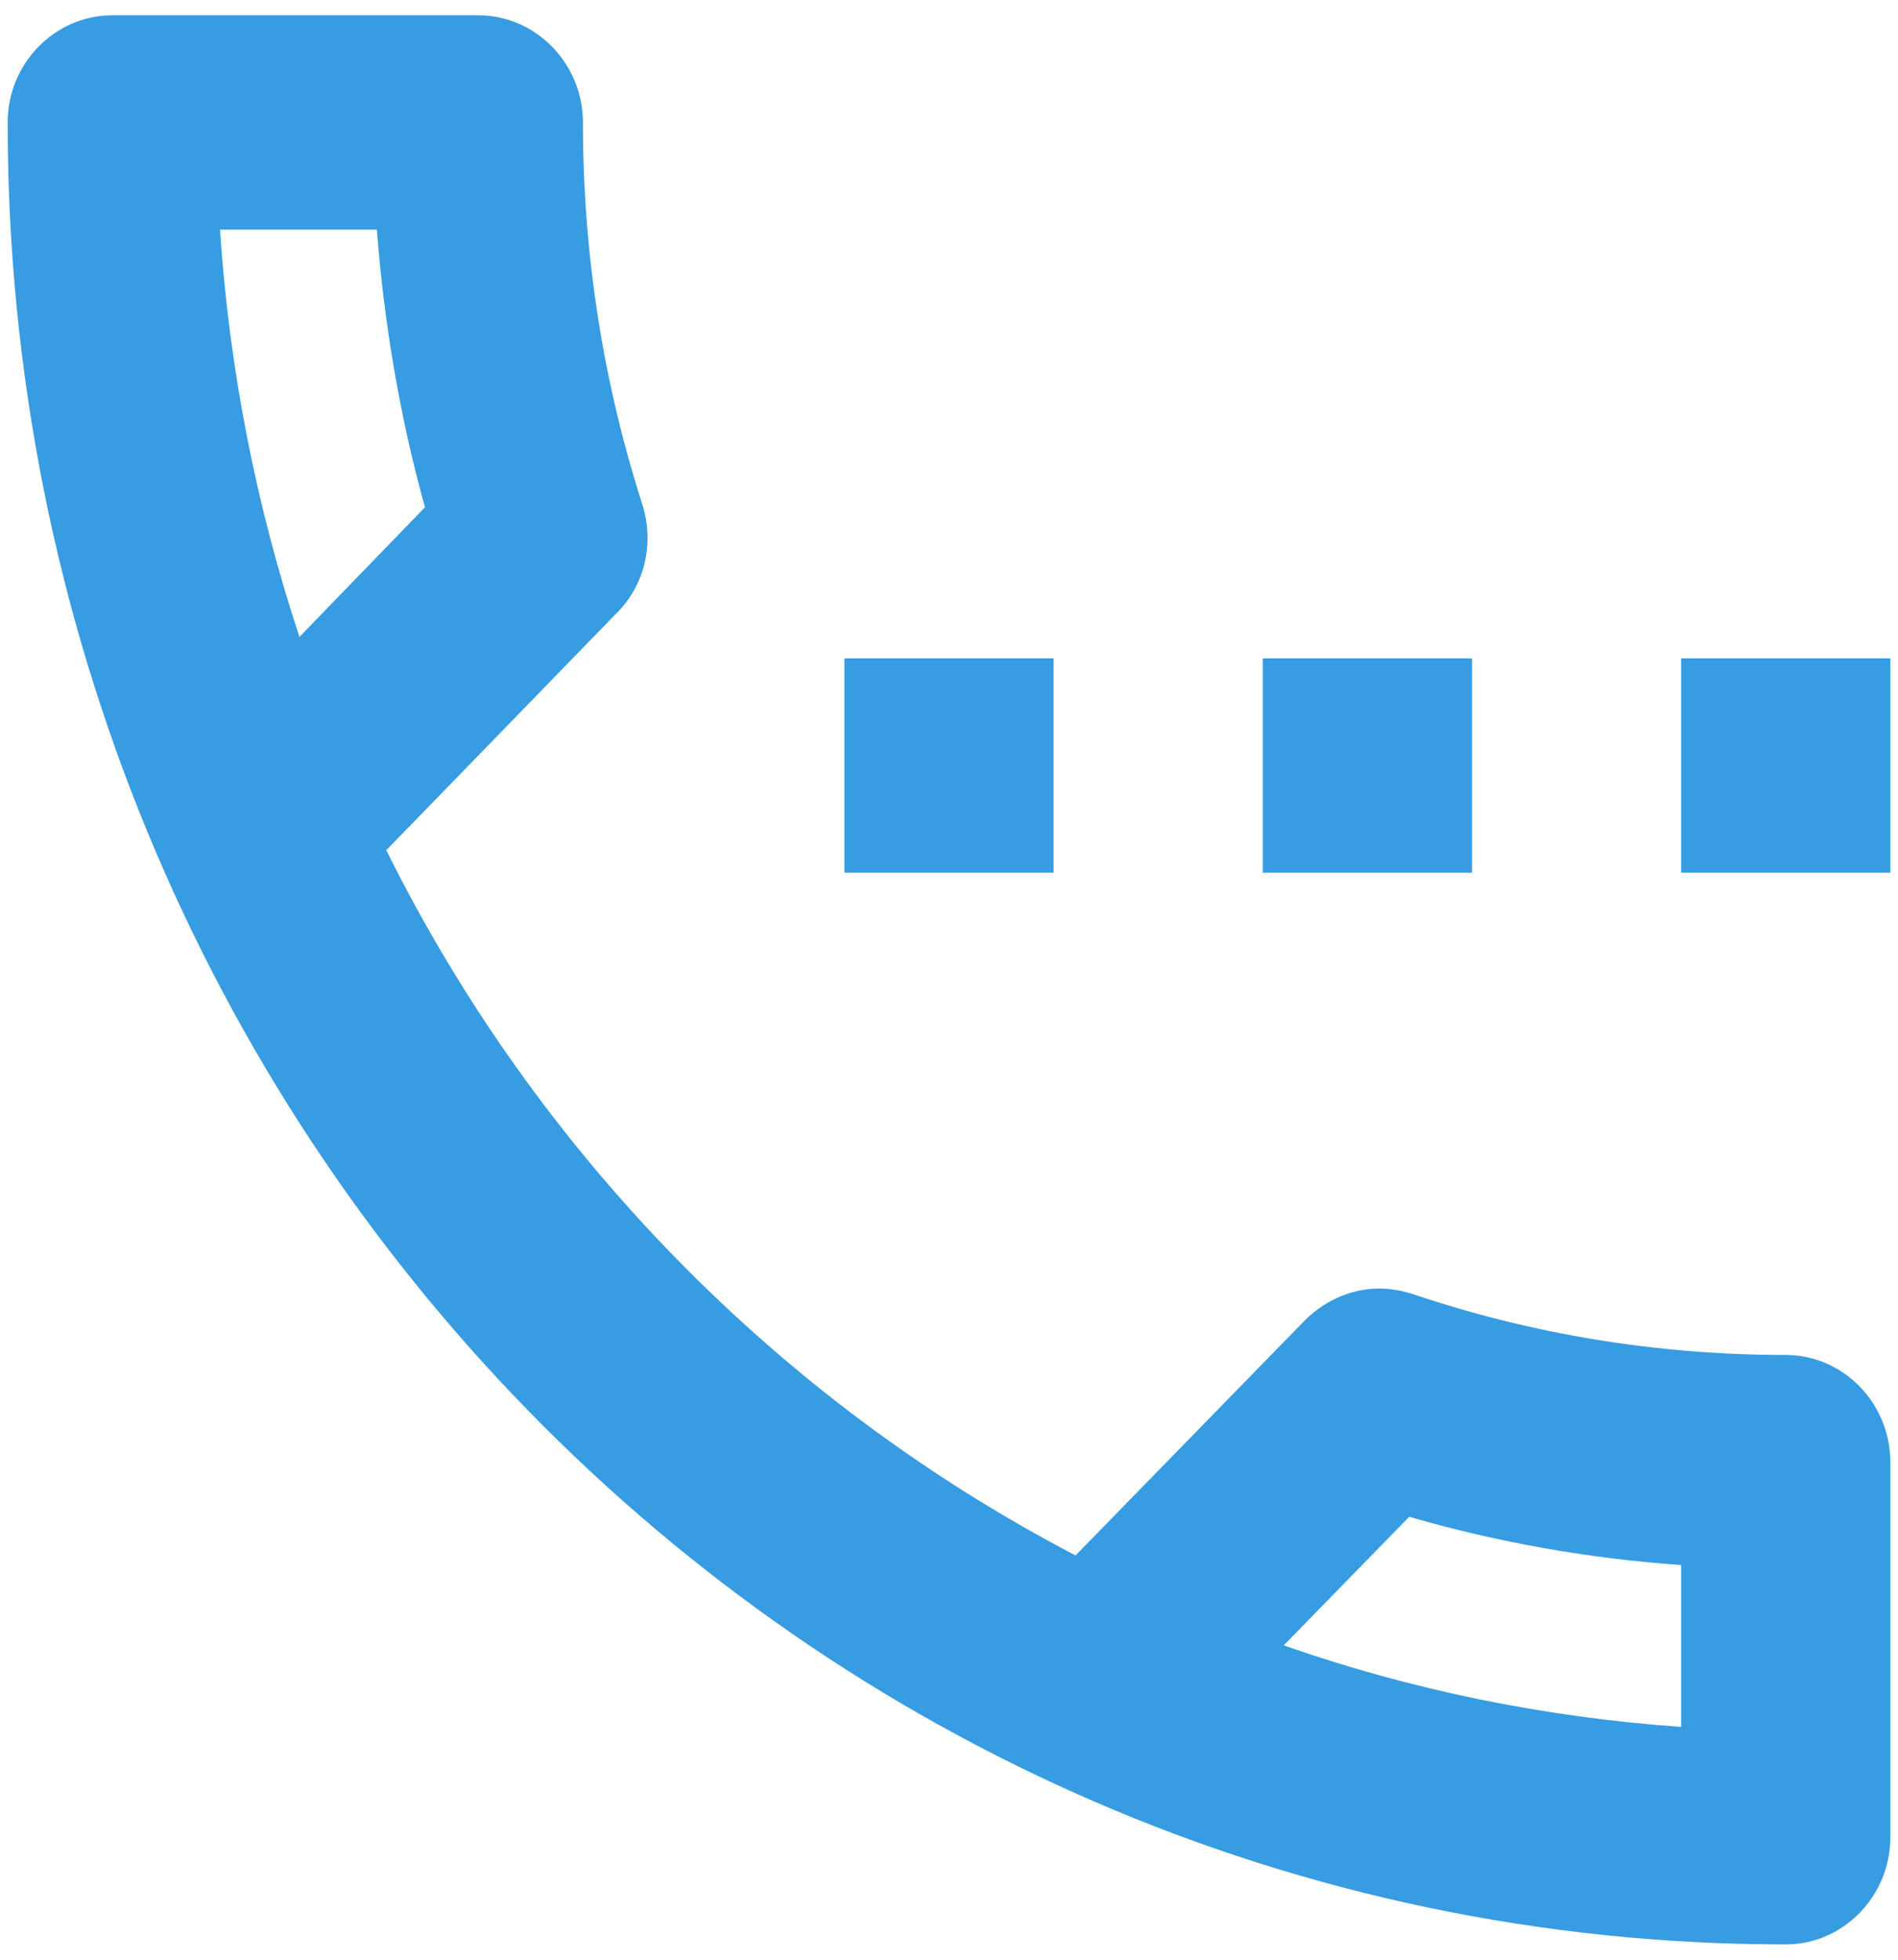 <svg width="31" height="32" viewBox="0 0 31 32" fill="none" xmlns="http://www.w3.org/2000/svg">
<path fill-rule="evenodd" clip-rule="evenodd" d="M29.167 22.125C27.031 22.125 24.981 21.775 23.068 21.128C22.897 21.075 22.709 21.04 22.538 21.04C22.094 21.04 21.667 21.215 21.325 21.547L17.567 25.398C12.732 22.878 8.769 18.835 6.309 13.883L10.068 10.015C10.546 9.543 10.682 8.86 10.495 8.248C9.863 6.287 9.521 4.188 9.521 2C9.521 1.038 8.752 0.25 7.812 0.25H1.833C0.894 0.25 0.125 1.038 0.125 2C0.125 18.433 13.125 31.75 29.167 31.75C30.106 31.75 30.875 30.962 30.875 30V23.875C30.875 22.913 30.106 22.125 29.167 22.125ZM17.208 10.75H13.792V14.25H17.208V10.75ZM24.042 10.75H20.625V14.25H24.042V10.75ZM6.155 3.75H3.593C3.747 6.06 4.191 8.283 4.891 10.4L6.941 8.283C6.531 6.812 6.275 5.29 6.155 3.75ZM27.458 28.198C25.203 28.04 23.017 27.585 20.967 26.867L23.017 24.767C24.469 25.188 25.955 25.45 27.458 25.555V28.198ZM30.875 14.25V10.75H27.458V14.25H30.875Z" fill="#379CE1"/>
</svg>
